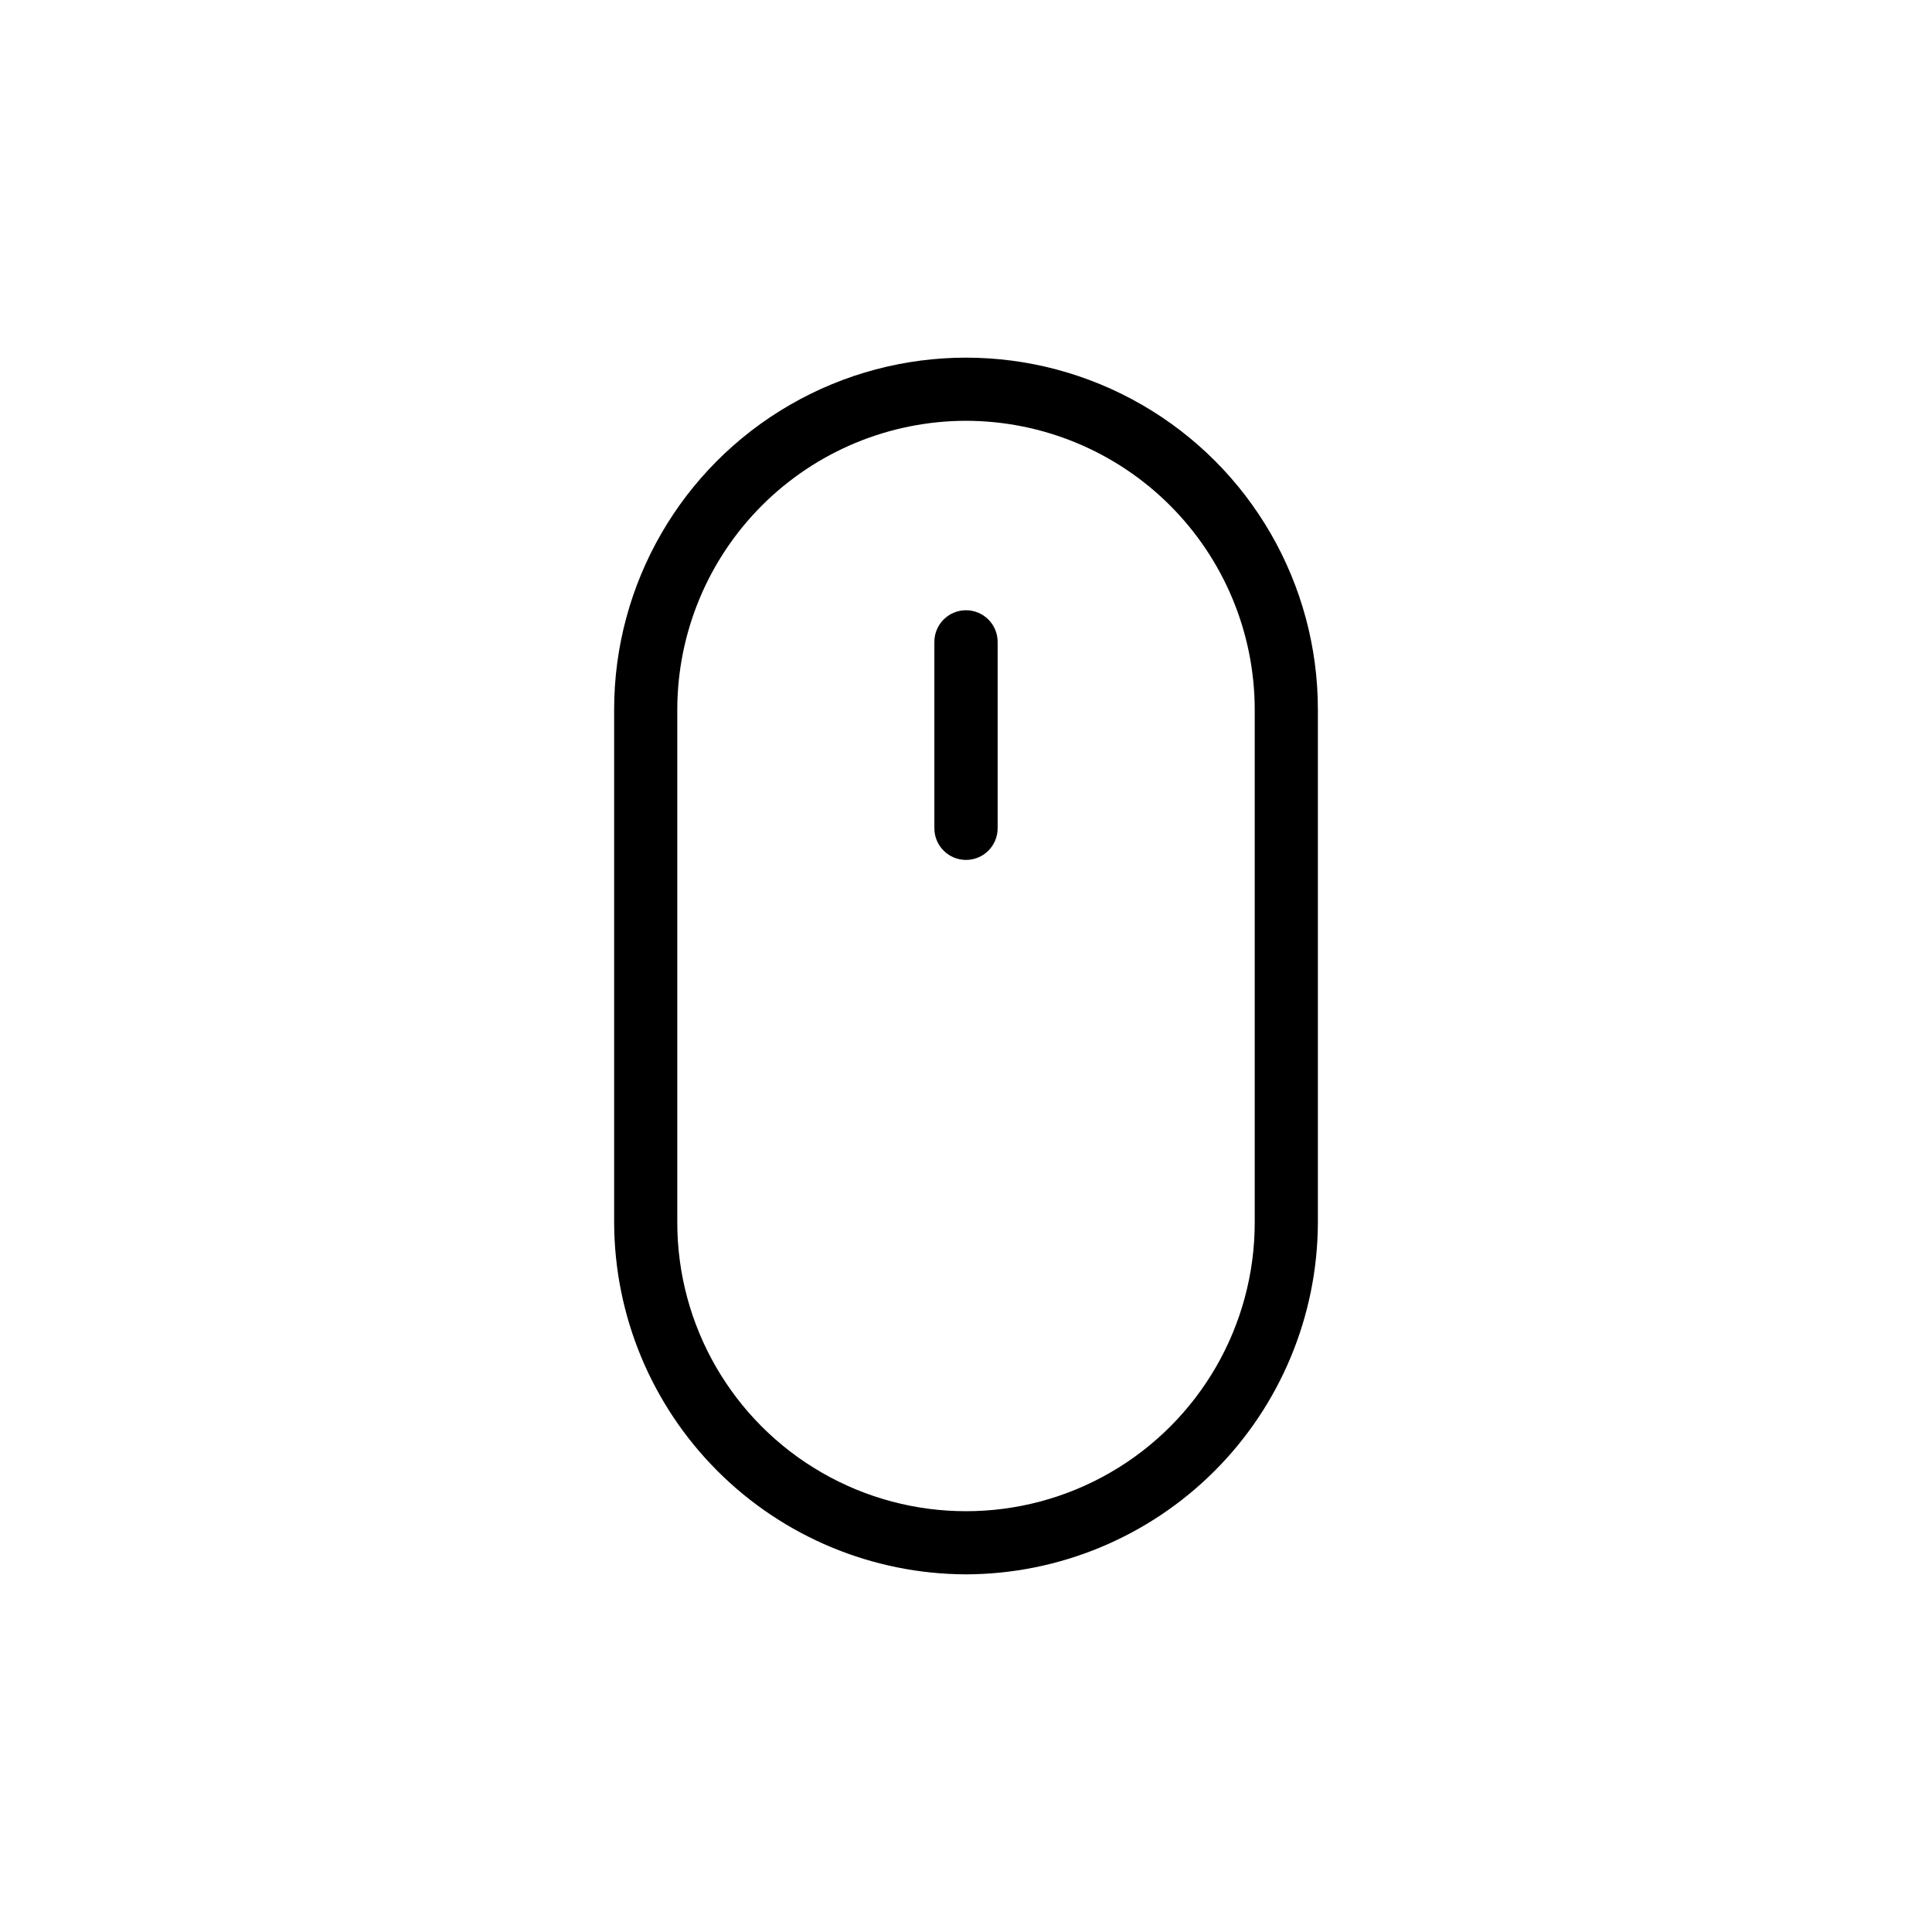 <?xml version="1.0" encoding="UTF-8"?>
<svg width="752pt" height="752pt" version="1.1" viewBox="0 0 752 752" xmlns="http://www.w3.org/2000/svg">
 <defs>
  <clipPath id="a">
   <path d="m239 139.21h274v473.58h-274z"/>
  </clipPath>
 </defs>
 <g clip-path="url(#a)">
  <path d="m376 612.79c-36.293-0.102-71.07-14.562-96.734-40.227-25.66-25.664-40.125-60.441-40.223-96.734v-199.66c0-48.934 26.102-94.145 68.48-118.61 42.375-24.465 94.582-24.465 136.96 0 42.375 24.469 68.48 69.68 68.48 118.61v199.66c-0.102 36.293-14.562 71.07-40.227 96.734-25.66 25.664-60.441 40.125-96.734 40.227zm0-449c-29.793 0.039-58.355 11.891-79.422 32.957s-32.918 49.629-32.957 79.426v199.66c0 40.148 21.418 77.25 56.191 97.324 34.77 20.074 77.609 20.074 112.38 0 34.77-20.074 56.191-57.176 56.191-97.324v-199.66c-0.039-29.797-11.891-58.359-32.957-79.426-21.066-21.066-49.629-32.918-79.426-32.957z"/>
 </g>
 <path d="m376 334.71c-6.781 0-12.285-5.484-12.312-12.27v-72.598c0-6.801 5.512-12.312 12.312-12.312s12.316 5.512 12.316 12.312v72.598c-0.027 6.785-5.531 12.27-12.316 12.27z"/>
</svg>
